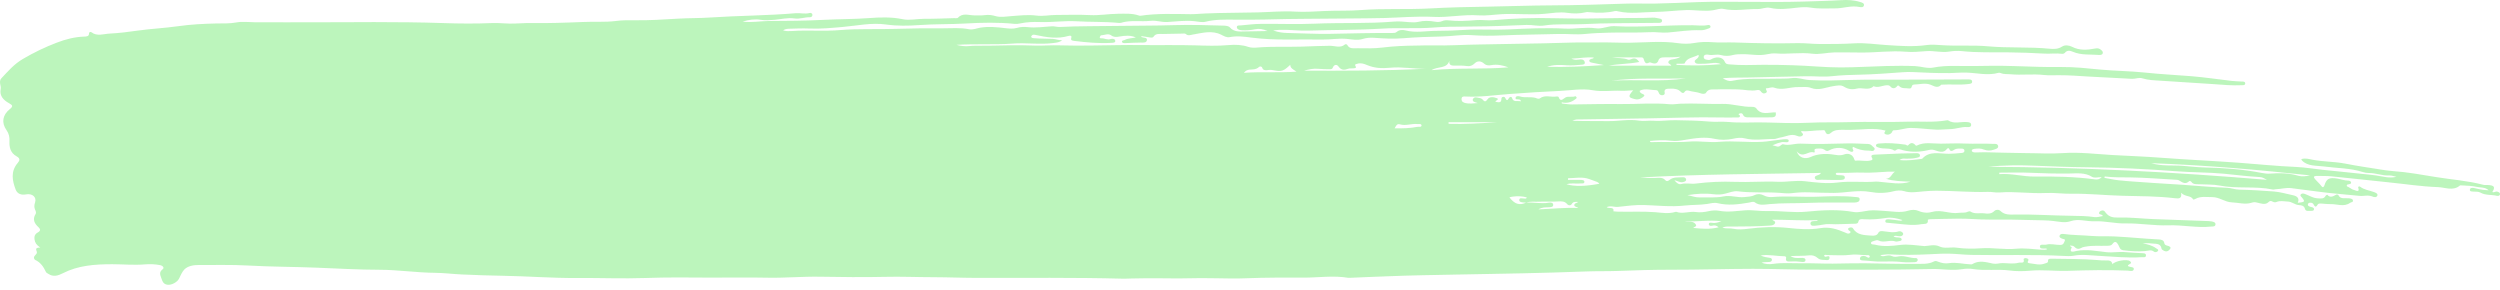 <svg width="250" height="29" viewBox="0 0 250 29" fill="none" xmlns="http://www.w3.org/2000/svg">
<path opacity="0.6" d="M229.731 20.284C230.517 20.206 230.537 20.175 230.177 19.732C230.097 19.634 229.964 19.539 230.104 19.418C230.217 19.317 230.37 19.352 230.5 19.398C230.916 19.547 231.276 19.809 231.762 19.832C232.092 19.85 232.398 19.913 232.565 19.576C232.588 19.53 232.668 19.504 232.725 19.47C233.034 19.838 233.331 19.613 233.634 19.458C233.677 19.435 233.814 19.464 233.827 19.493C234.04 19.962 234.513 19.783 234.9 19.829C235.069 19.85 235.276 19.873 235.299 20.066C235.319 20.227 235.113 20.212 235.016 20.281C234.39 20.73 233.704 20.391 233.048 20.411C232.735 20.419 232.418 20.368 232.102 20.353C231.962 20.348 231.819 20.35 231.742 20.489C231.596 20.768 231.472 20.659 231.369 20.463C231.313 20.356 231.236 20.281 231.099 20.273C230.97 20.264 230.84 20.276 230.796 20.402C230.743 20.555 230.866 20.618 231.006 20.67C231.169 20.73 231.429 20.713 231.396 20.958C231.383 21.061 231.249 21.087 231.143 21.084C230.906 21.079 230.57 21.165 230.503 20.903C230.423 20.578 230.187 20.526 229.9 20.509C229.481 20.486 229.198 20.166 228.771 20.155C228.388 20.146 228.009 20.034 227.632 20.204C227.519 20.255 227.386 20.224 227.276 20.169C227.083 20.071 227.01 20.054 226.803 20.25C226.523 20.512 226.034 20.333 225.668 20.25C225.461 20.201 225.351 20.212 225.158 20.273C224.502 20.48 223.839 20.261 223.176 20.235C222.467 20.206 221.944 19.706 221.215 19.711C220.645 19.717 220.066 19.599 219.543 19.89C219.466 19.933 219.333 19.985 219.306 19.93C219.083 19.513 218.5 19.709 218.111 19.274C218.207 19.855 217.911 19.873 217.525 19.826C215.763 19.611 213.984 19.622 212.216 19.576C210.524 19.533 208.835 19.346 207.144 19.375C206.278 19.389 205.422 19.256 204.572 19.3C203.024 19.377 201.488 19.121 199.946 19.248C199.567 19.28 199.174 19.173 198.791 19.188C197.062 19.245 195.344 19.075 193.615 19.072C193.192 19.072 192.773 19.101 192.353 19.136C191.714 19.188 191.074 19.32 190.421 19.116C190.078 19.009 189.675 19.041 189.322 19.133C188.556 19.328 187.794 19.334 187.024 19.193C185.792 18.972 184.583 19.288 183.357 19.291C182.532 19.291 181.706 19.259 180.883 19.233C180.313 19.216 179.761 19.242 179.204 19.314C178.758 19.372 178.329 19.308 177.889 19.28C176.523 19.188 175.151 19.308 173.782 19.13C173.396 19.078 172.96 19.245 172.56 19.354C172.161 19.464 171.761 19.475 171.361 19.424C170.485 19.314 169.619 19.372 168.743 19.513C169.156 19.59 169.543 19.755 169.976 19.743C170.765 19.72 171.581 19.798 172.334 19.645C173.076 19.495 173.742 19.789 174.452 19.706C174.802 19.665 175.141 19.674 175.464 19.51C175.754 19.363 176.09 19.392 176.374 19.539C176.647 19.68 176.933 19.729 177.233 19.703C178.758 19.573 180.283 19.729 181.812 19.668C183.044 19.619 184.303 19.567 185.546 19.703C185.732 19.723 185.985 19.697 185.965 19.942C185.945 20.186 185.722 20.247 185.469 20.25C183.91 20.273 182.345 20.224 180.793 20.29C179.511 20.342 178.225 20.29 176.953 20.411C176.42 20.463 175.944 20.581 175.478 20.232C175.324 20.117 175.068 20.232 174.862 20.267C173.832 20.44 172.803 20.569 171.764 20.319C171.408 20.232 171.061 20.342 170.722 20.394C169.972 20.509 169.206 20.471 168.464 20.555C167.105 20.707 165.776 20.546 164.431 20.503C163.561 20.474 162.682 20.592 161.813 20.687C161.436 20.727 161.06 20.532 160.667 20.716C160.88 20.9 161.433 20.635 161.343 21.131C161.48 21.142 161.62 21.162 161.756 21.165C163.008 21.2 164.254 21.119 165.516 21.22C166.139 21.269 166.858 21.401 167.518 21.197C167.551 21.188 167.594 21.171 167.621 21.182C168.274 21.427 168.93 21.102 169.596 21.203C169.992 21.263 170.439 21.214 170.832 21.125C171.205 21.041 171.554 21.01 171.921 21.079C172.803 21.249 173.669 21.09 174.545 21.03C175.268 20.981 176.004 21.131 176.733 21.108C178.042 21.067 179.344 21.295 180.646 21.168C182.218 21.015 183.777 20.92 185.346 21.197C185.862 21.286 186.392 21.11 186.914 21.053C187.427 20.995 187.924 21.067 188.426 21.09C189.216 21.125 190.025 21.318 190.818 21.07C191.164 20.961 191.53 20.952 191.85 21.09C192.32 21.292 192.779 21.318 193.266 21.182C194.145 20.941 194.984 21.413 195.863 21.286C196.17 21.243 196.496 21.318 196.789 21.168C196.856 21.133 196.989 21.116 197.036 21.148C197.472 21.447 197.988 21.266 198.461 21.338C198.801 21.39 199.15 21.384 199.427 21.108C199.59 20.946 199.893 20.938 200.05 21.099C200.443 21.49 200.949 21.465 201.458 21.456C203.373 21.418 205.282 21.559 207.194 21.58C207.96 21.588 208.706 21.6 209.462 21.712C209.718 21.749 210.001 21.646 210.277 21.605C210.234 21.381 209.838 21.511 209.914 21.257C209.944 21.148 210.058 21.084 210.184 21.056C210.414 21.004 210.484 21.165 210.584 21.289C210.887 21.663 211.247 21.775 211.823 21.755C212.978 21.718 214.137 21.859 215.3 21.908C217.148 21.983 219 22.043 220.848 22.109C220.955 22.112 221.061 22.121 221.161 22.141C221.351 22.181 221.571 22.236 221.548 22.449C221.524 22.682 221.281 22.639 221.095 22.659C219.666 22.806 218.257 22.481 216.838 22.532C215.396 22.584 213.981 22.311 212.532 22.343C211.506 22.366 210.471 22.081 209.452 22.127C208.642 22.161 207.85 21.839 207.03 22.127C206.501 22.311 205.915 22.17 205.358 22.101C204.692 22.017 204.023 22.032 203.357 22.011C201.885 21.965 200.406 21.942 198.934 21.957C197.858 21.968 196.793 21.842 195.73 21.867C194.841 21.888 193.945 21.888 193.056 21.919C192.952 21.922 192.776 21.931 192.786 22.014C192.843 22.481 192.406 22.368 192.147 22.417C191.271 22.584 190.398 22.426 189.522 22.354C189.312 22.337 189.103 22.314 188.893 22.291C188.743 22.273 188.52 22.308 188.533 22.115C188.546 21.908 188.776 21.922 188.946 21.937C189.279 21.965 189.609 22.014 189.938 22.055C190.022 22.066 190.108 22.104 190.242 22.003C189.709 21.836 189.166 21.712 188.673 21.787C187.907 21.905 187.158 21.977 186.385 21.922C186.148 21.905 185.885 21.87 185.829 22.19C185.795 22.38 185.572 22.374 185.396 22.374C184.573 22.38 183.754 22.458 182.928 22.409C182.518 22.383 182.099 22.527 181.682 22.553C181.449 22.567 181.059 22.671 181.046 22.345C181.036 22.075 181.393 22.115 181.636 22.101C181.686 22.098 181.736 22.081 181.786 22.014C180.273 22.081 178.768 21.968 177.216 21.968C177.326 22.086 177.599 22.124 177.496 22.328C177.396 22.527 177.179 22.547 176.963 22.561C175.721 22.639 174.478 22.656 173.236 22.656C172.907 22.656 172.57 22.61 172.244 22.763C172.6 22.892 172.993 22.8 173.366 22.881C173.806 22.976 174.309 22.938 174.768 22.881C176.11 22.708 177.443 22.648 178.795 22.791C179.87 22.907 180.97 22.996 182.035 22.815C182.958 22.659 183.717 22.921 184.493 23.246C184.65 23.313 184.823 23.431 184.979 23.31C185.193 23.146 184.903 23.099 184.843 22.999C184.783 22.898 184.806 22.817 184.926 22.777C185.066 22.728 185.236 22.717 185.306 22.84C185.702 23.531 186.458 23.511 187.174 23.563C187.444 23.58 187.694 23.557 187.83 23.29C187.947 23.056 188.207 23.111 188.433 23.134C188.899 23.186 189.362 23.301 189.835 23.146C189.985 23.097 190.152 23.14 190.262 23.261C190.335 23.341 190.338 23.431 190.271 23.514C190.162 23.649 190.002 23.632 189.842 23.615C189.689 23.598 189.535 23.537 189.352 23.626C189.515 23.77 189.719 23.721 189.895 23.75C190.022 23.77 190.152 23.799 190.165 23.929C190.182 24.075 190.038 24.09 189.918 24.11C189.799 24.13 189.652 24.182 189.555 24.147C188.993 23.94 188.386 24.334 187.83 24.041C187.747 23.998 187.58 24.026 187.474 24.07C187.327 24.127 187.071 24.147 187.104 24.332C187.131 24.478 187.367 24.432 187.514 24.47C188.34 24.689 189.199 24.596 189.998 24.496C190.824 24.392 191.584 24.542 192.37 24.602C192.386 24.602 192.403 24.611 192.423 24.611C192.949 24.594 193.422 24.389 194.008 24.668C194.448 24.878 195.117 24.689 195.667 24.769C196.489 24.887 197.329 24.881 198.128 24.827C199.304 24.746 200.453 24.988 201.628 24.873C202.451 24.792 203.304 24.916 204.143 24.971C204.343 24.982 204.522 24.994 204.712 24.925C204.689 24.902 204.676 24.873 204.652 24.867C204.419 24.809 203.996 24.953 203.99 24.663C203.983 24.355 204.413 24.522 204.639 24.461C205.085 24.343 205.545 24.496 206.001 24.493C206.354 24.493 206.358 24.323 206.454 24.136C206.594 23.871 206.321 23.923 206.204 23.865C206.061 23.796 205.901 23.741 205.958 23.566C206.011 23.402 206.184 23.373 206.344 23.396C207.267 23.523 208.206 23.514 209.128 23.592C209.908 23.658 210.687 23.606 211.463 23.644C212.945 23.713 214.414 23.874 215.896 23.946C216.149 23.957 216.392 24.032 216.429 24.303C216.452 24.473 216.575 24.527 216.739 24.568C216.935 24.617 217.155 24.706 217.002 24.91C216.872 25.08 216.652 25.23 216.376 25.066C216.289 25.014 216.162 24.948 216.156 24.878C216.082 24.277 215.523 24.401 215.1 24.343C214.827 24.306 214.544 24.314 214.254 24.343C214.757 24.418 215.223 24.547 215.616 24.832C215.706 24.899 215.873 24.945 215.809 25.069C215.733 25.215 215.506 25.256 215.403 25.172C215.113 24.933 214.837 25.08 214.534 25.106C213.798 25.169 213.055 25.12 212.322 25.025C211.973 24.979 211.946 24.691 211.829 24.484C211.67 24.202 211.493 24.058 211.243 24.398C211.097 24.594 210.897 24.57 210.687 24.579C209.984 24.608 209.278 24.524 208.582 24.663C208.446 24.689 208.293 24.7 208.183 24.766C207.9 24.936 207.673 24.93 207.453 24.686C207.35 24.57 207.177 24.57 207.02 24.545C206.977 24.683 207.213 24.671 207.167 24.755C206.827 25.371 207.507 25.12 207.633 25.097C208.669 24.899 209.658 25.112 210.674 25.221C211.267 25.284 211.906 25.149 212.536 25.215C213.058 25.27 213.588 25.279 214.114 25.313C214.314 25.328 214.6 25.287 214.597 25.546C214.59 25.794 214.327 25.705 214.144 25.719C212.732 25.817 211.337 25.653 209.934 25.587C209.085 25.546 208.223 25.408 207.36 25.572C207.04 25.633 206.691 25.61 206.358 25.592C203.284 25.428 200.203 25.552 197.129 25.489C196.373 25.474 195.624 25.379 194.868 25.365C194.238 25.354 193.605 25.397 192.976 25.425C191.63 25.486 190.285 25.52 188.936 25.437C188.663 25.42 188.383 25.477 188.023 25.509C188.22 25.679 188.373 25.618 188.51 25.59C188.736 25.544 188.969 25.5 189.179 25.604C189.416 25.722 189.629 25.682 189.882 25.636C190.461 25.532 191.008 25.831 191.59 25.808C191.694 25.805 191.78 25.898 191.77 26.004C191.757 26.154 191.627 26.211 191.477 26.217C191.091 26.226 190.698 26.257 190.315 26.214C189.575 26.128 188.839 26.137 188.1 26.157C187.514 26.174 186.944 26.07 186.365 26.05C186.198 26.044 185.952 26.039 185.999 25.823C186.045 25.607 186.272 25.567 186.501 25.613C186.568 25.624 186.625 25.667 186.685 25.699C186.758 25.739 186.824 25.811 186.918 25.754C186.954 25.733 186.984 25.676 186.978 25.639C186.961 25.518 186.834 25.506 186.735 25.512C186.208 25.535 185.689 25.4 185.156 25.471C184.353 25.578 183.544 25.509 182.738 25.506C182.628 25.506 182.495 25.434 182.402 25.552C182.455 25.693 182.558 25.696 182.695 25.647C182.825 25.598 182.951 25.598 182.955 25.756C182.958 25.889 182.888 26.027 182.721 26.01C182.395 25.975 182.015 26.033 181.772 25.805C181.522 25.575 181.209 25.5 180.913 25.535C180.3 25.607 179.684 25.567 179.051 25.61C179.384 25.84 179.744 25.805 180.11 25.791C180.293 25.782 180.563 25.791 180.55 26.013C180.533 26.24 180.277 26.209 180.087 26.183C179.754 26.137 179.428 26.125 179.088 26.145C178.831 26.16 178.512 26.18 178.612 25.797C178.642 25.679 178.535 25.624 178.425 25.624C177.672 25.624 176.933 25.425 176.057 25.544C176.39 25.708 176.66 25.733 176.926 25.774C177.053 25.794 177.179 25.82 177.193 25.952C177.209 26.105 177.083 26.185 176.94 26.197C176.683 26.217 176.423 26.203 176.16 26.255C176.53 26.436 176.95 26.439 177.336 26.384C178.302 26.249 179.271 26.341 180.237 26.326C181.256 26.312 182.282 26.373 183.294 26.364C184.347 26.355 185.402 26.315 186.458 26.326C188.143 26.344 189.829 26.407 191.51 26.384C192.14 26.375 192.816 26.456 193.409 26.139C193.542 26.067 193.685 26.119 193.812 26.171C194.158 26.309 194.534 26.375 194.894 26.318C195.624 26.203 196.316 26.404 197.029 26.433C197.096 26.433 197.182 26.445 197.229 26.413C197.902 25.998 198.608 26.214 199.29 26.358C199.627 26.427 199.913 26.312 200.23 26.309C200.769 26.306 201.312 26.424 201.855 26.275C202.081 26.211 202.488 26.404 202.361 25.935C202.341 25.86 202.488 25.794 202.607 25.814C202.764 25.84 202.901 25.924 202.821 26.064C202.691 26.298 202.827 26.312 203.034 26.335C203.513 26.39 203.983 26.548 204.479 26.352C204.659 26.283 204.822 26.306 204.802 26.056C204.789 25.863 205.045 25.866 205.215 25.872C206.707 25.898 208.203 25.88 209.688 26.001C209.984 26.027 210.287 26.056 210.584 26.044C210.91 26.033 211.183 26.053 211.24 26.427C211.5 26.085 212.715 25.88 213.002 26.119C213.302 26.37 212.842 26.407 212.789 26.557C212.812 26.588 212.822 26.626 212.849 26.637C213.035 26.73 213.418 26.672 213.378 26.917C213.328 27.199 212.965 27.069 212.752 27.061C210.767 26.977 208.779 27.017 206.794 27.084C205.525 27.124 204.263 26.954 203.004 27.069C202.314 27.133 201.625 27.138 200.956 27.049C199.753 26.891 198.544 27.098 197.349 26.908C196.976 26.85 196.569 26.859 196.196 26.919C195.201 27.081 194.211 26.882 193.226 26.902C189.229 26.991 185.236 26.966 181.239 26.963C179.254 26.963 177.269 26.882 175.281 26.882C172.537 26.885 169.796 26.98 167.052 26.974C165.283 26.971 163.515 27.029 161.746 27.095C160.717 27.133 159.681 27.104 158.649 27.144C156.524 27.227 154.396 27.282 152.268 27.331C150.09 27.383 147.908 27.409 145.73 27.455C143.412 27.504 141.091 27.53 138.776 27.628C137.501 27.682 136.222 27.72 134.946 27.783C134.909 27.783 134.873 27.792 134.84 27.783C133.341 27.527 131.829 27.769 130.327 27.763C128.435 27.757 126.53 27.749 124.632 27.826C123.646 27.867 122.633 27.846 121.634 27.826C120.618 27.806 119.599 27.803 118.58 27.832C117.654 27.858 116.722 27.823 115.793 27.826C114.917 27.826 114.041 27.823 113.165 27.849C112.865 27.858 112.565 27.872 112.269 27.867C107.43 27.74 102.591 27.797 97.752 27.789C96.293 27.789 94.838 27.723 93.382 27.72C91.75 27.72 90.118 27.645 88.486 27.685C86.315 27.737 84.143 27.705 81.969 27.671C80.207 27.642 78.442 27.809 76.683 27.769C74.768 27.723 72.853 27.774 70.942 27.76C68.817 27.743 66.685 27.723 64.557 27.8C62.279 27.881 59.998 27.783 57.72 27.8C55.258 27.82 52.807 27.619 50.349 27.579C48.961 27.556 47.578 27.51 46.193 27.446C45.297 27.406 44.401 27.291 43.512 27.282C41.647 27.268 39.809 26.98 37.953 26.977C35.859 26.974 33.77 26.85 31.682 26.767C29.384 26.675 27.083 26.683 24.782 26.551C23.176 26.459 21.551 26.514 19.932 26.499C19.363 26.494 18.8 26.588 18.45 26.934C18.207 27.176 18.061 27.544 17.901 27.869C17.741 28.195 17.175 28.534 16.742 28.474C16.335 28.419 16.239 28.128 16.132 27.815C16.019 27.481 15.879 27.225 16.266 26.925C16.472 26.767 16.259 26.56 15.996 26.511C15.51 26.422 15.017 26.393 14.524 26.436C13.421 26.531 12.319 26.424 11.217 26.422C9.498 26.422 7.82 26.54 6.294 27.32C5.828 27.559 5.335 27.726 4.825 27.38C4.742 27.325 4.629 27.276 4.596 27.202C4.363 26.701 4.076 26.24 3.493 25.978C3.48 25.972 3.473 25.955 3.463 25.941C3.224 25.63 3.673 25.492 3.69 25.259C3.703 25.051 3.36 24.769 4.023 24.749C3.653 24.513 3.5 24.268 3.453 23.954C3.41 23.649 3.48 23.41 3.786 23.244C4.066 23.091 4.063 22.918 3.85 22.722C3.423 22.337 3.234 21.919 3.56 21.404C3.643 21.272 3.573 21.102 3.507 20.961C3.4 20.722 3.423 20.491 3.507 20.247C3.686 19.72 3.237 19.32 2.614 19.438C2.124 19.53 1.728 19.386 1.565 18.954C1.225 18.056 1.049 17.144 1.768 16.3C2.001 16.03 2.025 15.837 1.658 15.632C1.019 15.273 0.919 14.694 0.946 14.098C0.962 13.707 0.896 13.361 0.652 13.016C0.126 12.27 0.246 11.502 0.982 10.911C1.309 10.649 1.295 10.531 0.916 10.327C0.316 10.005 -0.07 9.556 0.07 8.885C0.103 8.726 0.043 8.554 0.016 8.39C-0.017 8.185 -0.01 7.984 0.143 7.823C0.796 7.135 1.388 6.424 2.281 5.9C3.367 5.263 4.486 4.717 5.678 4.265C6.554 3.931 7.457 3.689 8.419 3.66C8.685 3.651 8.912 3.64 8.902 3.329C8.902 3.228 9.042 3.151 9.132 3.22C9.711 3.663 10.364 3.387 10.98 3.358C11.923 3.312 12.868 3.188 13.794 3.058C15.143 2.868 16.509 2.808 17.858 2.615C19.093 2.437 20.365 2.376 21.634 2.347C22.287 2.333 22.95 2.373 23.619 2.247C24.222 2.131 24.875 2.221 25.504 2.226C27.629 2.247 29.754 2.218 31.879 2.226C33.724 2.235 35.575 2.206 37.421 2.209C39.719 2.215 42.017 2.227 44.308 2.307C45.943 2.365 47.572 2.376 49.207 2.307C49.993 2.273 50.789 2.402 51.572 2.35C52.924 2.261 54.273 2.339 55.625 2.29C56.534 2.258 57.45 2.244 58.356 2.198C59.435 2.143 60.514 2.238 61.6 2.097C62.202 2.019 62.852 2.016 63.485 2.025C64.943 2.048 66.395 1.947 67.847 1.864C68.883 1.803 69.919 1.823 70.955 1.754C73.826 1.562 76.713 1.564 79.584 1.32C80.037 1.282 80.49 1.429 80.946 1.302C81.086 1.262 81.236 1.328 81.243 1.487C81.249 1.631 81.139 1.726 80.983 1.723C80.463 1.714 79.98 1.924 79.438 1.844C78.771 1.746 78.109 1.924 77.446 1.982C76.986 2.022 76.53 2.057 76.077 1.982C75.468 1.884 74.895 1.965 74.259 2.16C75.184 2.278 76.034 2.106 76.883 2.1C78.708 2.091 80.54 2.08 82.362 1.985C83.877 1.904 85.396 1.924 86.914 1.809C88.007 1.726 89.142 1.685 90.255 1.918C90.957 2.065 91.687 1.878 92.403 1.881C93.399 1.887 94.394 1.841 95.39 1.815C95.53 1.812 95.74 1.841 95.797 1.777C96.27 1.251 96.889 1.539 97.449 1.539C97.802 1.539 98.151 1.559 98.501 1.51C98.871 1.458 99.207 1.51 99.577 1.616C100.086 1.76 100.649 1.645 101.185 1.608C102.005 1.55 102.814 1.449 103.65 1.559C104.296 1.645 104.962 1.495 105.628 1.495C106.754 1.495 107.876 1.449 109.002 1.51C109.938 1.559 110.86 1.386 111.796 1.377C112.499 1.372 113.208 1.317 113.884 1.55C113.931 1.567 113.988 1.582 114.038 1.576C115.696 1.328 117.365 1.397 119.037 1.418C119.516 1.423 120.006 1.369 120.492 1.349C122.264 1.271 124.036 1.285 125.807 1.239C127.03 1.207 128.252 1.089 129.484 1.161C130.493 1.222 131.516 1.141 132.532 1.098C133.704 1.046 134.879 1.101 136.055 1.009C138.37 0.825 140.698 0.974 143.016 0.842C144.921 0.735 146.829 0.695 148.741 0.666C150.879 0.632 153.017 0.545 155.155 0.537C157.626 0.525 160.098 0.45 162.569 0.364C163.551 0.329 164.534 0.378 165.513 0.358C166.935 0.332 168.354 0.263 169.776 0.211C171.355 0.154 172.937 0.188 174.518 0.186C176.453 0.18 178.392 0.223 180.323 0.157C181.582 0.114 182.845 0.091 184.103 0.016C184.756 -0.025 185.409 0.004 186.032 0.203C186.212 0.26 186.438 0.324 186.395 0.534C186.348 0.767 186.105 0.727 185.922 0.692C185.086 0.528 184.29 0.853 183.474 0.839C182.688 0.827 181.899 0.899 181.119 0.767C180.647 0.686 180.184 0.715 179.707 0.767C178.808 0.871 177.909 0.994 176.996 0.784C176.593 0.689 176.194 0.914 175.761 0.905C174.618 0.882 173.476 1.144 172.324 0.888C172.031 0.822 171.674 0.966 171.348 1.017C170.425 1.17 169.506 0.977 168.584 1.009C167.564 1.043 166.549 1.182 165.536 1.19C164.297 1.202 163.048 1.415 161.813 1.135C161.713 1.112 161.6 1.084 161.506 1.104C160.69 1.294 159.868 1.311 159.035 1.228C158.879 1.213 158.709 1.19 158.562 1.228C157.956 1.374 157.347 1.374 156.737 1.285C155.958 1.17 155.199 1.314 154.433 1.383C153.01 1.51 151.588 1.337 150.17 1.418C149.397 1.461 148.618 1.59 147.858 1.536C146.34 1.423 144.861 1.769 143.342 1.688C141.7 1.605 140.048 1.757 138.4 1.803C137.264 1.835 136.122 1.832 134.983 1.847C132.155 1.884 129.328 1.864 126.503 1.95C125.504 1.979 124.498 1.97 123.506 1.965C122.5 1.959 121.531 1.927 120.552 2.175C120.206 2.261 119.786 2.152 119.403 2.114C118.507 2.028 117.618 2.146 116.729 2.201C116.156 2.235 115.636 2.016 115.06 2.083C114.074 2.195 113.058 1.979 112.086 2.284C112.009 2.307 111.909 2.296 111.823 2.287C110.444 2.155 109.052 2.212 107.68 2.129C106.424 2.054 105.205 2.25 103.966 2.203C103.313 2.18 102.664 2.203 102.025 2.342C101.841 2.382 101.638 2.402 101.448 2.385C99.823 2.221 98.171 2.258 96.566 2.35C95.011 2.44 93.452 2.396 91.9 2.509C90.818 2.586 89.699 2.606 88.636 2.454C87.147 2.241 85.742 2.566 84.303 2.693C83.191 2.791 82.079 2.9 80.956 2.854C80.29 2.825 79.621 2.854 78.951 2.871C78.755 2.877 78.542 2.886 78.308 3.035C78.635 3.139 78.915 3.119 79.184 3.102C80.793 2.989 82.412 3.148 84.017 3.007C85.825 2.851 87.637 2.946 89.449 2.889C91.054 2.837 92.669 2.822 94.281 2.831C95.154 2.837 96.026 2.745 96.889 2.923C97.289 3.007 97.652 2.831 98.015 2.771C98.867 2.627 99.687 2.716 100.519 2.814C100.919 2.86 101.309 2.906 101.715 2.785C102.061 2.681 102.428 2.676 102.807 2.716C103.593 2.802 104.383 2.678 105.165 2.632C105.458 2.615 105.711 2.71 105.995 2.696C107.88 2.601 109.768 2.627 111.656 2.592C113.571 2.558 115.49 2.578 117.405 2.514C119.047 2.463 120.702 2.514 122.35 2.563C122.587 2.569 122.867 2.598 122.99 2.742C123.379 3.202 123.959 3.159 124.468 3.145C125.185 3.125 125.907 3.13 126.757 3.104C126.28 2.894 125.907 2.843 125.511 2.926C125.061 3.021 124.608 3.053 124.149 3.021C123.926 3.004 123.693 2.926 123.683 2.719C123.673 2.503 123.942 2.555 124.095 2.54C124.758 2.477 125.421 2.393 126.087 2.388C127.882 2.368 129.684 2.445 131.476 2.368C134.123 2.252 136.778 2.379 139.422 2.157C139.925 2.114 140.441 2.178 140.948 2.218C141.251 2.244 141.554 2.252 141.84 2.183C142.4 2.048 142.946 2.074 143.505 2.169C143.745 2.209 143.995 2.212 144.228 2.108C144.425 2.022 144.638 2.013 144.848 2.037C145.773 2.143 146.699 2.091 147.622 2.011C148.185 1.962 148.737 2.071 149.304 2.019C151.329 1.835 153.367 1.766 155.398 1.821C157.643 1.881 159.884 1.849 162.126 1.806C163.175 1.786 164.227 1.818 165.28 1.763C165.52 1.752 165.766 1.823 166.006 1.867C166.136 1.893 166.229 1.967 166.209 2.097C166.189 2.224 166.079 2.281 165.949 2.284C165.633 2.296 165.316 2.29 165 2.293C162.769 2.324 160.531 2.298 158.306 2.414C157.01 2.48 155.705 2.35 154.416 2.552C153.836 2.641 153.26 2.477 152.677 2.494C152.081 2.514 151.485 2.532 150.889 2.56C149.42 2.63 147.948 2.644 146.479 2.661C145.46 2.673 144.425 2.661 143.429 2.748C141.687 2.891 139.952 2.753 138.22 2.86C135.765 3.012 133.304 2.981 130.846 3.061C129.877 3.093 128.931 2.952 127.975 2.984C127.786 2.989 127.596 3.018 127.309 3.044C127.852 3.237 128.318 3.292 128.805 3.3C130.207 3.323 131.609 3.413 133.011 3.384C135.096 3.341 137.181 3.289 139.266 3.297C139.409 3.297 139.559 3.292 139.662 3.199C139.922 2.972 140.258 2.966 140.551 3.041C141.6 3.312 142.649 3.079 143.698 3.084C144.624 3.087 145.56 3.047 146.479 2.989C147.905 2.897 149.32 3.015 150.742 2.946C152.657 2.854 154.582 2.762 156.491 2.86C157.533 2.914 158.552 2.678 159.581 2.828C160.221 2.923 160.79 2.581 161.446 2.615C164.051 2.756 166.652 2.5 169.26 2.523C169.769 2.526 170.275 2.612 170.785 2.506C170.888 2.483 171.008 2.517 171.045 2.618C171.095 2.756 170.968 2.802 170.855 2.848C170.595 2.949 170.332 3.035 170.042 3.024C168.95 2.978 167.878 3.162 166.799 3.251C166.196 3.3 165.61 3.185 165.007 3.217C163.641 3.289 162.272 3.225 160.907 3.266C160.108 3.289 159.298 3.315 158.502 3.398C157.62 3.49 156.747 3.372 155.868 3.398C153.956 3.453 152.045 3.459 150.133 3.542C149.147 3.585 148.138 3.588 147.139 3.513C146.173 3.441 145.214 3.626 144.248 3.646C142.936 3.674 141.624 3.718 140.321 3.824C139.349 3.905 138.396 3.853 137.434 3.781C137.031 3.752 136.638 3.778 136.242 3.902C135.749 4.054 135.216 3.942 134.723 3.893C133.887 3.807 133.078 3.968 132.252 3.954C129.884 3.908 127.509 4.069 125.151 3.761C124.422 3.666 123.702 3.565 122.96 3.715C122.657 3.775 122.37 3.597 122.124 3.473C121.181 3.004 120.242 3.297 119.31 3.45C119.043 3.493 118.82 3.611 118.587 3.407C118.49 3.323 118.36 3.358 118.234 3.361C117.584 3.378 116.932 3.387 116.282 3.398C115.943 3.404 115.576 3.32 115.353 3.672C115.27 3.801 115.067 3.758 114.91 3.732C114.654 3.692 114.401 3.651 114.117 3.608C114.151 3.669 114.157 3.706 114.181 3.715C114.371 3.792 114.727 3.729 114.694 4.003C114.657 4.296 114.347 4.259 114.068 4.256C113.558 4.25 113.048 4.296 112.539 4.311C112.406 4.314 112.219 4.328 112.199 4.17C112.182 4.031 112.369 4.049 112.469 3.997C112.812 3.816 113.205 3.833 113.588 3.746C113.065 3.507 112.502 3.556 111.963 3.651C111.643 3.709 111.386 3.732 111.13 3.542C110.807 3.303 110.454 3.522 110.118 3.531C110.068 3.531 110.001 3.637 109.978 3.706C109.944 3.81 110.048 3.839 110.138 3.833C110.451 3.813 110.73 4.023 111.067 3.905C111.247 3.841 111.51 3.887 111.53 4.086C111.55 4.282 111.287 4.276 111.123 4.285C109.878 4.362 108.646 4.239 107.413 4.089C107.097 4.049 107.077 3.991 107.137 3.732C107.147 3.695 107.147 3.637 107.124 3.617C107.057 3.559 106.974 3.556 106.88 3.585C105.761 3.919 104.659 3.732 103.56 3.496C103.407 3.464 103.287 3.441 103.184 3.548C103.144 3.588 103.1 3.669 103.124 3.706C103.187 3.813 103.327 3.816 103.447 3.824C104.06 3.876 104.676 3.856 105.292 3.89C105.608 3.908 105.888 4.046 106.218 4.014C106.001 4.213 105.741 4.247 105.438 4.29C104.02 4.492 102.601 4.242 101.182 4.362C100.226 4.443 99.257 4.417 98.291 4.426C97.412 4.434 96.529 4.426 95.65 4.486C96.073 4.596 96.493 4.65 96.926 4.607C97.099 4.59 97.275 4.575 97.452 4.575C98.661 4.584 99.867 4.55 101.072 4.529C101.871 4.518 102.684 4.529 103.49 4.558C104.296 4.584 105.099 4.506 105.911 4.535C107.014 4.573 108.119 4.564 109.225 4.552C110.837 4.535 112.452 4.486 114.064 4.506C115.873 4.529 117.681 4.483 119.493 4.535C120.605 4.567 121.734 4.613 122.857 4.509C123.519 4.449 124.195 4.472 124.835 4.691C125.138 4.794 125.461 4.777 125.774 4.751C127.246 4.627 128.721 4.711 130.194 4.662C131.126 4.63 132.055 4.587 132.988 4.578C133.491 4.575 134.034 4.843 134.496 4.446C134.56 4.391 134.693 4.432 134.73 4.501C134.953 4.935 135.422 4.814 135.789 4.823C136.611 4.837 137.444 4.855 138.253 4.754C139.386 4.613 140.515 4.567 141.65 4.558C142.176 4.555 142.699 4.524 143.226 4.538C144.841 4.581 146.453 4.463 148.065 4.446C149.187 4.434 150.309 4.406 151.432 4.385C153.363 4.354 155.295 4.322 157.223 4.256C158.056 4.227 158.915 4.265 159.745 4.244C160.817 4.216 161.883 4.288 162.952 4.273C164.557 4.253 166.169 4.08 167.784 4.314C168.304 4.388 168.883 4.403 169.453 4.296C170.026 4.19 170.642 4.175 171.228 4.221C171.997 4.279 172.767 4.221 173.533 4.25C175.594 4.325 177.662 4.362 179.727 4.314C180.47 4.296 181.203 4.397 181.942 4.4C183.101 4.406 184.26 4.403 185.419 4.334C186.505 4.267 187.587 4.437 188.666 4.506C189.985 4.593 191.334 4.696 192.663 4.506C193.162 4.434 193.649 4.48 194.135 4.515C195.697 4.624 197.269 4.489 198.824 4.633C200.859 4.817 202.907 4.67 204.939 4.872C205.385 4.915 205.811 4.921 206.228 4.647C206.474 4.483 206.894 4.521 207.19 4.673C207.94 5.062 208.722 5.007 209.511 4.852C209.755 4.803 209.924 4.84 210.084 4.973C210.201 5.068 210.321 5.174 210.274 5.327C210.221 5.497 210.038 5.505 209.885 5.494C209.019 5.425 208.126 5.534 207.3 5.183C207.04 5.073 206.734 4.981 206.497 5.272C206.447 5.335 206.308 5.396 206.224 5.384C205.628 5.301 205.029 5.393 204.443 5.361C203.237 5.292 202.035 5.246 200.829 5.235C199.28 5.217 197.732 5.278 196.186 5.111C195.773 5.068 195.334 5.088 194.924 5.157C194.148 5.289 193.389 5.05 192.629 5.114C191.933 5.174 191.251 5.229 190.545 5.171C189.116 5.053 187.687 5.255 186.255 5.255C185.309 5.255 184.363 5.223 183.417 5.243C182.688 5.258 181.972 5.465 181.226 5.37C180.014 5.215 178.795 5.439 177.579 5.344C177.306 5.324 177.013 5.358 176.743 5.419C175.894 5.612 175.048 5.402 174.205 5.419C173.906 5.425 173.606 5.419 173.316 5.497C172.9 5.612 172.487 5.62 172.071 5.502C171.661 5.387 171.245 5.571 170.825 5.468C170.672 5.43 170.349 5.451 170.372 5.724C170.392 5.957 170.645 5.972 170.855 5.998C171.031 6.018 171.145 5.903 171.285 5.845C171.781 5.638 172.3 5.75 172.47 6.164C172.567 6.398 172.707 6.418 172.927 6.438C174.049 6.544 175.175 6.498 176.3 6.481C177.283 6.467 178.269 6.501 179.254 6.524C180.853 6.565 182.448 6.743 184.044 6.743C185.566 6.743 187.094 6.639 188.623 6.602C189.589 6.579 190.558 6.567 191.52 6.611C192.127 6.639 192.726 6.876 193.342 6.755C194.698 6.49 196.07 6.634 197.435 6.602C198.751 6.57 200.073 6.565 201.389 6.608C202.984 6.662 204.586 6.72 206.174 6.703C207.453 6.688 208.702 6.829 209.948 6.95C211.486 7.097 213.035 7.1 214.567 7.264C216.092 7.428 217.624 7.494 219.15 7.621C220.509 7.733 221.857 7.938 223.213 8.096C223.509 8.131 223.809 8.128 224.109 8.151C224.275 8.162 224.519 8.131 224.522 8.338C224.522 8.551 224.282 8.516 224.116 8.522C223.18 8.568 222.254 8.476 221.321 8.41C219.549 8.286 217.778 8.174 216.006 8.067C215.41 8.03 214.81 8.013 214.241 7.834C213.888 7.722 213.548 7.9 213.195 7.883C211.773 7.808 210.351 7.742 208.932 7.659C207.916 7.598 206.904 7.517 205.878 7.52C205.378 7.52 204.866 7.552 204.373 7.497C203.27 7.371 202.161 7.535 201.059 7.425C200.729 7.394 200.389 7.445 200.073 7.307C200.013 7.281 199.926 7.261 199.87 7.279C198.787 7.584 197.708 7.293 196.629 7.258C196.066 7.241 195.504 7.304 194.947 7.31C193.748 7.327 192.546 7.267 191.347 7.209C190.994 7.192 190.651 7.195 190.298 7.221C188.853 7.325 187.404 7.44 185.955 7.469C185.036 7.486 184.13 7.517 183.214 7.618C182.348 7.713 181.459 7.61 180.58 7.624C178.648 7.656 176.717 7.716 174.785 7.751C173.949 7.765 173.113 7.751 172.274 7.823C172.56 8.004 172.863 8.154 173.183 8.087C174.678 7.768 176.197 7.923 177.706 7.869C178.199 7.851 178.692 7.883 179.181 7.811C179.787 7.719 180.347 7.969 180.943 8.004C182.442 8.096 183.93 8.024 185.422 7.987C186.901 7.949 188.38 7.972 189.862 7.967C192.163 7.958 194.468 7.952 196.769 7.941C196.969 7.941 197.196 7.923 197.212 8.151C197.229 8.375 197.026 8.381 196.812 8.407C195.953 8.511 195.087 8.41 194.228 8.465C194.191 8.465 194.138 8.456 194.125 8.473C193.758 8.885 193.372 8.585 193.036 8.465C192.486 8.266 191.957 8.447 191.421 8.453C191.357 8.453 191.267 8.482 191.237 8.522C191.144 8.652 191.177 8.891 190.891 8.845C190.571 8.793 190.198 8.885 189.948 8.634C189.802 8.49 189.775 8.539 189.662 8.669C189.486 8.865 189.232 8.882 189.049 8.657C188.933 8.516 188.789 8.516 188.633 8.528C188.207 8.56 187.8 8.813 187.354 8.62C186.874 9.101 186.225 8.712 185.665 8.862C185.256 8.971 184.816 8.931 184.413 8.675C184.097 8.47 183.714 8.551 183.311 8.617C182.581 8.735 181.869 9.095 181.069 8.784C180.696 8.637 180.247 8.724 179.841 8.709C179.025 8.678 178.232 9.075 177.416 8.767C177.136 8.663 176.873 8.847 176.597 8.833C176.547 9.006 176.836 9.173 176.57 9.299C176.32 9.417 176.184 9.279 176.06 9.112C175.987 9.011 175.844 8.983 175.731 9.006C175.075 9.141 174.429 8.948 173.782 8.939C173.086 8.931 172.39 8.908 171.691 8.939C171.291 8.957 170.855 8.839 170.602 9.273C170.515 9.423 170.226 9.397 170.059 9.331C169.713 9.199 169.34 9.19 168.99 9.098C168.773 9.04 168.6 8.983 168.45 9.201C168.327 9.377 168.177 9.282 168.067 9.17C167.798 8.896 167.415 8.847 167.055 8.868C166.812 8.882 166.352 8.816 166.469 9.282C166.499 9.4 166.425 9.492 166.279 9.515C166.126 9.541 165.999 9.495 165.923 9.374C165.836 9.236 165.843 9.017 165.583 9.014C165.097 9.009 164.61 8.845 164.121 9.006C163.911 9.075 163.948 9.15 164.054 9.273C164.167 9.403 164.584 9.449 164.381 9.639C164.191 9.817 163.881 10.01 163.495 9.915C162.812 9.748 162.782 9.656 163.318 9.029C162.889 9.049 162.492 9.098 162.099 9.078C161.16 9.032 160.231 9.199 159.275 9.023C158.189 8.824 157.07 9.046 155.968 9.092C154.306 9.164 152.644 9.276 150.986 9.397C149.52 9.504 148.055 9.731 146.569 9.651C146.39 9.642 146.19 9.63 146.16 9.838C146.133 10.028 146.183 10.195 146.436 10.275C146.879 10.413 147.329 10.336 147.785 10.307C147.692 10.278 147.595 10.255 147.502 10.223C147.339 10.169 147.222 10.074 147.292 9.91C147.355 9.757 147.505 9.708 147.678 9.746C147.895 9.792 148.141 9.794 148.288 9.982C148.471 10.215 148.598 10.154 148.744 9.941C148.971 9.616 149.377 9.717 149.64 9.803C150.016 9.924 149.583 10.025 149.53 10.169C149.84 10.235 150.136 10.33 150.14 9.898C150.14 9.797 150.18 9.714 150.299 9.688C150.423 9.662 150.496 9.728 150.539 9.823C150.659 10.085 150.762 10.059 150.889 9.817C150.959 9.682 151.152 9.63 151.199 9.792C151.339 10.275 151.772 10.036 152.078 10.14C152.091 10.002 152.008 9.973 151.925 9.947C151.785 9.901 151.492 10.005 151.562 9.751C151.612 9.573 151.875 9.607 152.025 9.653C152.581 9.82 153.194 9.61 153.736 9.855C153.8 9.884 153.933 9.875 153.986 9.838C154.499 9.446 155.115 9.754 155.665 9.648C155.725 9.636 155.845 9.665 155.855 9.694C156.061 10.261 156.291 9.872 156.567 9.737C156.85 9.596 157.223 9.757 157.533 9.619C157.55 9.61 157.643 9.688 157.66 9.737C157.69 9.823 157.603 9.866 157.537 9.918C157.154 10.22 156.714 10.359 156.168 10.229C156.171 10.269 156.178 10.31 156.184 10.35C156.524 10.382 156.864 10.448 157.203 10.445C158.832 10.425 160.467 10.385 162.093 10.405C163.724 10.425 165.356 10.264 166.988 10.425C167.331 10.459 167.688 10.385 168.037 10.37C169.44 10.313 170.842 10.422 172.25 10.39C173.256 10.367 174.239 10.724 175.268 10.684C175.391 10.678 175.574 10.753 175.634 10.839C176.137 11.571 176.9 11.208 177.579 11.237C177.622 11.605 177.546 11.726 177.136 11.735C176.344 11.752 175.551 11.738 174.758 11.735C174.548 11.735 174.379 11.671 174.305 11.481C174.252 11.337 174.132 11.291 173.976 11.346C173.709 11.432 173.989 11.493 173.996 11.565C174.009 11.792 173.802 11.743 173.666 11.746C173.103 11.755 172.537 11.758 171.974 11.746C169.656 11.694 167.345 11.795 165.03 11.832C162.675 11.87 160.321 11.905 157.966 11.942C157.766 11.945 157.553 11.916 157.243 12.077C158.522 12.12 159.665 12.095 160.807 12.112C161.846 12.126 162.869 11.896 163.924 12.066C164.357 12.135 164.903 12.04 165.343 12.074C166.099 12.135 166.825 12.005 167.564 12.02C168.697 12.04 169.823 12.057 170.952 12.158C171.568 12.213 172.217 12.14 172.843 12.198C174.052 12.31 175.261 12.218 176.47 12.244C177.906 12.276 179.348 12.351 180.78 12.279C182.165 12.207 183.547 12.256 184.933 12.213C186.861 12.152 188.799 12.236 190.728 12.169C192.023 12.126 193.326 12.259 194.614 12.043C194.681 12.031 194.778 12.014 194.821 12.043C195.407 12.428 196.07 12.149 196.693 12.207C196.902 12.227 197.099 12.244 197.112 12.46C197.129 12.693 196.946 12.719 196.719 12.705C196.143 12.665 195.614 12.903 195.024 12.912C194.568 12.918 194.092 12.981 193.629 12.964C192.786 12.929 191.947 12.803 191.104 12.794C190.538 12.788 189.988 13.027 189.409 13.027C189.219 13.027 189.239 13.191 189.159 13.28C189.006 13.453 188.773 13.519 188.55 13.424C188.31 13.321 188.53 13.162 188.55 13.056C187.374 12.748 186.188 12.978 185.009 12.99C184.763 12.99 184.516 12.978 184.273 12.981C183.854 12.984 183.447 12.973 183.104 13.275C182.835 13.514 182.618 13.442 182.522 13.137C182.465 12.961 182.292 13.027 182.172 13.027C181.486 13.018 180.813 13.183 180.124 13.108C180.087 13.298 180.413 13.355 180.264 13.531C180.117 13.701 179.894 13.666 179.731 13.594C179.111 13.324 178.585 13.678 178.019 13.755C177.812 13.784 177.612 13.902 177.413 13.899C176.437 13.885 175.454 14.089 174.482 13.836C174.086 13.732 173.709 13.787 173.3 13.876C172.71 14.003 172.071 14.02 171.468 13.885C170.499 13.666 169.556 13.81 168.604 13.969C168.107 14.052 167.611 14.15 167.088 14.075C166.392 13.974 165.693 14.038 164.993 14.095C165.007 14.236 165.113 14.216 165.187 14.213C166.432 14.159 167.674 14.262 168.927 14.159C169.912 14.075 170.928 14.274 171.924 14.184C173.366 14.058 174.805 14.265 176.24 14.181C176.853 14.147 177.456 14.023 178.065 13.963C178.348 13.934 178.861 13.853 178.871 14.049C178.888 14.348 178.432 14.161 178.185 14.21C177.909 14.265 177.652 14.348 177.246 14.527C177.619 14.602 177.822 14.786 178.085 14.53C178.139 14.478 178.249 14.412 178.302 14.426C178.901 14.599 179.474 14.334 180.074 14.363C181.592 14.429 183.118 14.383 184.643 14.343C185.359 14.323 186.078 14.374 186.798 14.397C186.964 14.403 187.108 14.464 187.204 14.582C187.307 14.708 187.564 14.797 187.427 14.996C187.301 15.18 187.084 15.062 186.898 15.065C186.322 15.071 185.792 14.947 185.319 14.688C185.199 14.769 185.263 14.841 185.286 14.91C185.316 14.996 185.389 15.094 185.272 15.157C185.153 15.224 185.036 15.157 184.933 15.094C184.313 14.708 183.541 14.685 182.891 15.048C182.715 15.146 182.588 15.08 182.468 14.988C182.258 14.829 182.012 14.849 181.766 14.858C181.586 14.864 181.389 14.872 181.466 15.114C181.489 15.183 181.456 15.273 181.386 15.247C180.816 15.031 180.31 15.894 179.667 15.126C179.9 15.819 180.533 15.94 181.063 15.699C181.702 15.405 182.448 15.347 183.171 15.434C183.597 15.483 183.974 15.606 184.433 15.44C184.816 15.298 185.239 15.431 185.399 15.854C185.432 15.94 185.462 16.084 185.556 16.07C186.075 15.998 186.601 16.185 187.114 16.032C187.257 15.989 187.284 15.923 187.201 15.788C187.041 15.534 187.221 15.471 187.481 15.463C188.346 15.428 189.216 15.385 190.082 15.35C190.591 15.33 191.101 15.319 191.61 15.316C191.79 15.316 191.99 15.347 191.997 15.546C192.003 15.722 191.817 15.742 191.66 15.779C191.317 15.86 190.968 15.871 190.615 15.868C190.415 15.868 190.195 15.805 189.952 16.004C190.761 16.096 191.49 15.972 192.216 15.88C192.936 15.057 193.942 15.379 194.871 15.379C195.307 15.379 195.747 15.33 196.183 15.293C196.336 15.281 196.456 15.215 196.443 15.059C196.43 14.904 196.306 14.858 196.15 14.861C195.907 14.867 195.657 14.826 195.437 14.967C195.244 15.091 195.041 15.209 194.921 14.887C194.891 14.803 194.768 14.797 194.711 14.875C194.338 15.382 193.848 15.129 193.412 15.002C193.176 14.933 193.026 14.967 192.796 15.019C191.977 15.209 191.131 15.232 190.305 15.025C190.052 14.962 189.829 14.812 189.582 15.025C189.549 15.054 189.462 15.08 189.439 15.062C188.973 14.743 188.373 14.939 187.874 14.76C187.747 14.714 187.581 14.682 187.597 14.527C187.61 14.4 187.76 14.366 187.877 14.354C188.773 14.262 189.662 14.343 190.548 14.464C190.638 14.475 190.731 14.622 190.818 14.524C191.091 14.216 191.327 14.256 191.57 14.544C191.587 14.562 191.644 14.576 191.664 14.564C192.436 14.167 193.272 14.374 194.088 14.366C194.914 14.357 195.733 14.32 196.563 14.357C197.452 14.397 198.351 14.334 199.244 14.386C199.464 14.397 199.76 14.334 199.813 14.596C199.867 14.852 199.557 14.904 199.364 14.973C199.047 15.088 198.704 15.085 198.388 14.956C198.081 14.832 197.772 14.838 197.459 14.884C197.342 14.901 197.179 14.936 197.179 15.054C197.179 15.203 197.365 15.238 197.492 15.244C197.825 15.252 198.158 15.218 198.491 15.224C199.84 15.249 201.189 15.304 202.534 15.31C203.793 15.313 205.045 15.399 206.311 15.31C207.956 15.195 209.608 15.408 211.257 15.503C212.872 15.595 214.487 15.65 216.099 15.773C218.694 15.972 221.291 16.084 223.886 16.274C225.794 16.415 227.696 16.614 229.611 16.695C230.483 16.732 231.353 16.885 232.222 16.977C233.897 17.152 235.572 17.314 237.244 17.498C237.714 17.549 238.173 17.659 238.643 17.719C238.966 17.76 239.292 17.762 239.635 17.685C239.406 17.636 239.169 17.535 238.943 17.547C238.227 17.587 237.571 17.288 236.861 17.299C236.671 17.299 236.471 17.265 236.292 17.207C235.019 16.795 233.667 16.824 232.355 16.643C231.626 16.542 230.77 16.643 230.204 16.053C230.174 16.021 230.157 15.981 230.12 15.92C230.51 15.782 230.88 15.9 231.216 15.966C232.315 16.185 233.451 16.148 234.55 16.366C235.715 16.597 236.894 16.767 238.067 16.954C238.48 17.02 238.899 17.083 239.316 17.112C240.751 17.21 242.16 17.472 243.569 17.702C245.147 17.961 246.759 18.065 248.308 18.476C248.454 18.517 248.621 18.497 248.781 18.502C249.434 18.528 249.553 18.712 249.23 19.199C249.407 19.294 249.557 19.107 249.733 19.164C249.873 19.21 250.006 19.265 250 19.409C249.99 19.57 249.823 19.616 249.69 19.582C249.154 19.449 248.554 19.55 248.061 19.268C247.835 19.139 247.589 19.176 247.345 19.159C247.196 19.147 246.976 19.17 246.986 18.98C246.999 18.773 247.235 18.773 247.395 18.802C247.802 18.877 248.195 19.009 248.621 19.012C248.688 19.012 248.754 19.02 248.867 19.029C248.518 18.695 248.051 18.776 247.665 18.684C247.179 18.566 246.649 18.577 246.14 18.537C246.09 18.534 246.017 18.528 245.987 18.554C245.31 19.133 244.531 18.738 243.802 18.712C242.14 18.655 240.498 18.399 238.846 18.232C236.948 18.039 235.053 17.82 233.151 17.633C232.665 17.584 232.165 17.604 231.672 17.593C231.366 17.587 231.336 17.711 231.492 17.898C231.699 18.142 231.955 18.353 232.145 18.612C232.295 18.813 232.398 18.681 232.448 18.523C232.655 17.869 232.911 17.734 233.684 17.852C234.064 17.909 234.423 18.053 234.816 18.062C234.939 18.062 235.069 18.105 235.103 18.229C235.139 18.376 235.003 18.402 234.88 18.427C234.796 18.448 234.683 18.448 234.673 18.54C234.656 18.655 234.786 18.672 234.873 18.718C235.053 18.813 235.213 18.96 235.406 18.997C235.546 19.026 236.009 19.308 235.825 18.779C235.782 18.649 235.932 18.603 236.019 18.672C236.415 18.983 236.938 19.038 237.401 19.208C237.577 19.271 237.807 19.369 237.734 19.562C237.657 19.769 237.397 19.723 237.234 19.651C236.805 19.464 236.365 19.634 235.932 19.585C234.556 19.435 233.171 19.352 231.802 19.162C230.906 19.038 230.01 18.928 229.115 18.813C228.598 18.744 228.105 18.911 227.596 18.92C227.493 18.92 227.379 18.974 227.286 18.954C225.528 18.583 223.703 18.902 221.934 18.551C221.291 18.425 220.605 18.465 219.939 18.427C219.646 18.41 219.33 18.468 219.136 18.189C219.09 18.122 218.97 18.068 218.91 18.125C218.52 18.485 218.231 18.226 217.904 18.039C217.784 17.97 217.601 17.976 217.445 17.967C215.989 17.883 214.534 17.762 213.075 17.742C212.206 17.728 211.337 17.757 210.471 17.647C210.461 17.693 210.454 17.739 210.444 17.786C210.917 17.869 211.39 17.978 211.869 18.03C213.012 18.154 214.164 18.2 215.303 18.292C216.262 18.37 217.228 18.402 218.187 18.474C219.679 18.583 221.175 18.715 222.673 18.776C223.103 18.793 223.493 18.954 223.919 18.963C225.071 18.986 226.224 19.064 227.373 19.147C228.042 19.196 228.665 19.395 229.308 19.527C229.764 19.619 230 19.89 229.731 20.362V20.284ZM152.624 20.258C153.377 20.212 154.126 20.402 154.879 20.267C155.062 20.235 155.312 20.255 155.322 20.48C155.332 20.707 155.092 20.713 154.899 20.727C154.582 20.748 154.249 20.693 153.836 20.938C155.248 20.886 156.511 20.739 157.82 20.799C157.69 20.667 157.44 20.71 157.43 20.515C157.42 20.31 157.676 20.319 157.83 20.195C157.543 20.183 157.327 20.149 157.187 20.388C157.074 20.584 156.84 20.566 156.714 20.408C156.481 20.114 156.131 20.12 155.818 20.143C155.169 20.189 154.519 20.137 153.87 20.169C153.453 20.189 153.024 20.114 152.621 20.261C152.514 20.255 152.408 20.258 152.304 20.244C152.131 20.218 151.915 20.192 151.925 19.999C151.935 19.769 152.158 19.838 152.328 19.844C152.454 19.849 152.607 19.922 152.684 19.757C152.278 19.593 151.475 19.582 150.939 19.732C151.462 20.417 151.955 20.572 152.617 20.258H152.624ZM189.489 17.164C189.209 17.164 189.033 17.158 188.856 17.164C188.003 17.201 187.144 17.302 186.298 17.262C185.452 17.224 184.613 17.325 183.77 17.279C183.684 17.273 183.577 17.285 183.577 17.385C183.577 17.475 183.677 17.501 183.767 17.509C183.854 17.518 183.944 17.515 184.03 17.521C184.22 17.535 184.467 17.515 184.483 17.737C184.5 17.961 184.25 17.99 184.064 17.993C183.431 17.999 182.798 17.993 182.169 17.973C181.925 17.964 181.556 18.088 181.486 17.8C181.422 17.547 181.829 17.552 181.999 17.414C182.032 17.388 182.052 17.348 182.095 17.293C176.04 17.403 170.012 17.409 163.994 17.748C164.474 17.797 164.953 17.8 165.433 17.797C165.826 17.797 166.242 17.676 166.549 18.033C166.669 18.174 166.818 18.102 166.952 17.993C167.335 17.673 167.834 17.76 168.297 17.725C168.454 17.714 168.62 17.8 168.614 17.973C168.604 18.142 168.43 18.177 168.274 18.212C168.001 18.272 167.784 18.096 167.435 18.019C167.651 18.289 167.878 18.476 168.121 18.407C168.61 18.272 169.09 18.419 169.573 18.358C170.875 18.192 172.2 18.134 173.506 18.186C174.928 18.24 176.344 18.114 177.759 18.177C178.672 18.217 179.564 18.016 180.49 18.122C181.562 18.246 182.681 18.39 183.734 18.255C185.033 18.085 186.312 18.261 187.594 18.16C187.75 18.148 187.907 18.18 188.067 18.192C189.039 18.266 190.008 18.497 191.047 18.168C190.182 18.125 189.372 18.122 188.59 17.875C189.113 17.858 189.119 17.403 189.499 17.161L189.489 17.164ZM198.827 16.68C208.139 16.712 217.425 17.21 226.693 17.984C226.46 17.855 226.254 17.719 225.977 17.705C224.782 17.645 223.603 17.486 222.414 17.374C220.828 17.221 219.22 17.25 217.628 17.126C214.687 16.902 211.74 16.758 208.792 16.729C207.04 16.712 205.295 16.648 203.55 16.574C201.968 16.505 200.399 16.507 198.824 16.68H198.827ZM130.387 7.068C134.443 7.077 138.496 7.086 142.55 6.876C141.361 6.901 140.178 6.654 138.996 6.775C138.187 6.858 137.424 6.815 136.688 6.498C136.388 6.372 136.072 6.265 135.722 6.378C135.612 6.412 135.442 6.426 135.539 6.582C135.702 6.85 135.456 6.815 135.299 6.835C135.143 6.855 134.966 6.821 134.83 6.873C134.423 7.022 134.123 7.031 133.85 6.651C133.661 6.386 133.384 6.467 133.278 6.772C133.224 6.927 133.071 6.924 132.935 6.924C132.565 6.919 132.195 6.913 131.829 6.881C131.333 6.835 130.866 6.936 130.39 7.071L130.387 7.068ZM199.93 17.262C199.93 17.314 199.93 17.362 199.93 17.414C201.132 17.319 202.274 17.67 203.48 17.656C205.472 17.636 207.473 17.665 209.455 17.932C209.685 17.964 209.914 17.967 210.174 17.716C209.761 17.711 209.442 17.837 209.182 17.673C208.496 17.239 207.703 17.339 206.944 17.351C205.612 17.368 204.283 17.337 202.951 17.273C201.945 17.224 200.932 17.265 199.923 17.265L199.93 17.262ZM160.887 6.567H167.132C167.048 6.375 166.762 6.366 166.845 6.164C166.915 5.998 167.095 5.96 167.268 5.934C167.551 5.891 167.824 5.831 168.061 5.669C167.481 5.75 166.905 5.721 166.329 5.738C166.106 5.744 165.916 5.813 165.849 6.026C165.756 6.323 165.54 6.415 165.21 6.303C165.11 6.268 165.007 6.208 164.91 6.259C164.567 6.441 164.487 6.225 164.404 6.018C164.354 5.894 164.367 5.741 164.134 5.741C163.162 5.747 162.186 5.741 161.213 5.741C161.746 5.836 162.299 5.764 162.812 5.966C162.889 5.998 163.025 5.963 163.112 5.92C163.511 5.736 163.721 5.914 163.928 6.199C162.905 6.401 161.893 6.372 160.887 6.565V6.567ZM144.937 6.069C144.701 6.901 143.785 6.608 143.149 7.017C145.807 6.757 148.334 6.953 150.846 6.734C150.286 6.533 149.72 6.403 149.117 6.516C148.864 6.562 148.608 6.544 148.428 6.378C148.121 6.093 147.758 6.046 147.462 6.34C147.239 6.562 146.986 6.654 146.676 6.605C146.31 6.547 145.943 6.559 145.574 6.559C145.237 6.559 144.864 6.602 144.937 6.069ZM231.013 17.538C225.764 16.965 220.509 16.516 215.117 16.317C216.222 16.64 217.258 16.505 218.277 16.585C219.027 16.646 219.776 16.732 220.529 16.749C222.427 16.79 224.312 16.931 226.167 17.293C226.437 17.345 226.713 17.385 227.003 17.362C227.969 17.285 228.911 17.308 229.854 17.581C230.184 17.676 230.62 17.627 231.01 17.538H231.013ZM160.391 6.507C159.988 6.426 159.588 6.346 159.185 6.265C159.059 6.239 158.935 6.205 158.929 6.075C158.922 5.966 159.029 5.931 159.125 5.888C159.208 5.851 159.342 5.885 159.378 5.753C158.659 5.687 157.966 5.833 157.137 5.862C157.53 6.061 157.806 5.951 158.076 5.94C158.303 5.931 158.449 6.044 158.479 6.231C158.512 6.455 158.303 6.461 158.129 6.475C157.64 6.516 157.157 6.565 156.657 6.527C156.008 6.478 155.342 6.458 154.709 6.68C156.597 6.732 158.479 6.639 160.391 6.507ZM168.507 22.121C168.887 22.224 169.356 22.055 169.589 22.463C169.699 22.659 169.426 22.685 169.316 22.791C170.172 22.878 171.008 22.953 171.864 22.731C171.651 22.532 171.448 22.509 171.205 22.573C171.065 22.61 170.888 22.581 170.882 22.426C170.872 22.247 171.061 22.259 171.195 22.282C171.514 22.343 171.788 22.25 172.141 22.127C170.872 21.962 169.689 22.207 168.51 22.118L168.507 22.121ZM129.028 6.478C128.392 7.083 128.179 7.169 127.519 7.054C127.296 7.017 127.086 6.965 126.85 6.999C126.597 7.034 126.317 7.08 126.214 6.76C126.174 6.634 125.977 6.622 125.904 6.694C125.641 6.953 125.311 6.942 124.961 6.962C124.752 6.973 124.532 7.086 124.389 7.284C126.107 7.155 127.822 7.296 129.651 7.166C129.321 6.939 129.021 6.821 129.028 6.481V6.478ZM156.804 17.826C156.804 17.881 156.8 17.935 156.797 17.987C157.203 17.987 157.613 17.981 158.019 17.99C158.189 17.993 158.432 17.99 158.439 18.177C158.446 18.399 158.189 18.33 158.033 18.347C157.593 18.396 157.14 18.269 156.654 18.425C157.47 18.663 158.512 18.643 159.934 18.376C159.768 18.168 159.745 18.215 158.945 17.915C158.209 17.639 157.513 17.823 156.8 17.826H156.804ZM161.137 8.07C163.615 7.92 166.102 8.205 168.574 7.84C166.096 7.906 163.611 7.751 161.137 8.07ZM167.654 6.378C167.651 6.415 167.648 6.449 167.641 6.487C169.087 6.576 170.532 6.567 172.097 6.418C171.704 6.236 171.405 6.285 171.125 6.32C170.722 6.369 170.322 6.389 169.916 6.38C169.756 6.378 169.583 6.378 169.499 6.234C169.403 6.072 169.553 5.986 169.666 5.894C169.806 5.779 169.929 5.652 169.843 5.488C169.373 5.753 168.684 5.759 168.47 6.331C168.457 6.369 168.277 6.369 168.171 6.372C167.997 6.378 167.824 6.372 167.651 6.372L167.654 6.378ZM149.68 12.221H144.854L144.861 12.382C146.476 12.431 148.085 12.331 149.683 12.221H149.68ZM139.466 12.831C140.248 12.846 140.988 12.829 141.72 12.688C141.877 12.659 142.15 12.742 142.153 12.546C142.153 12.348 141.883 12.423 141.724 12.405C141.144 12.342 140.578 12.613 139.978 12.431C139.695 12.345 139.589 12.607 139.466 12.831Z" fill="#90EE90"/>
</svg>
